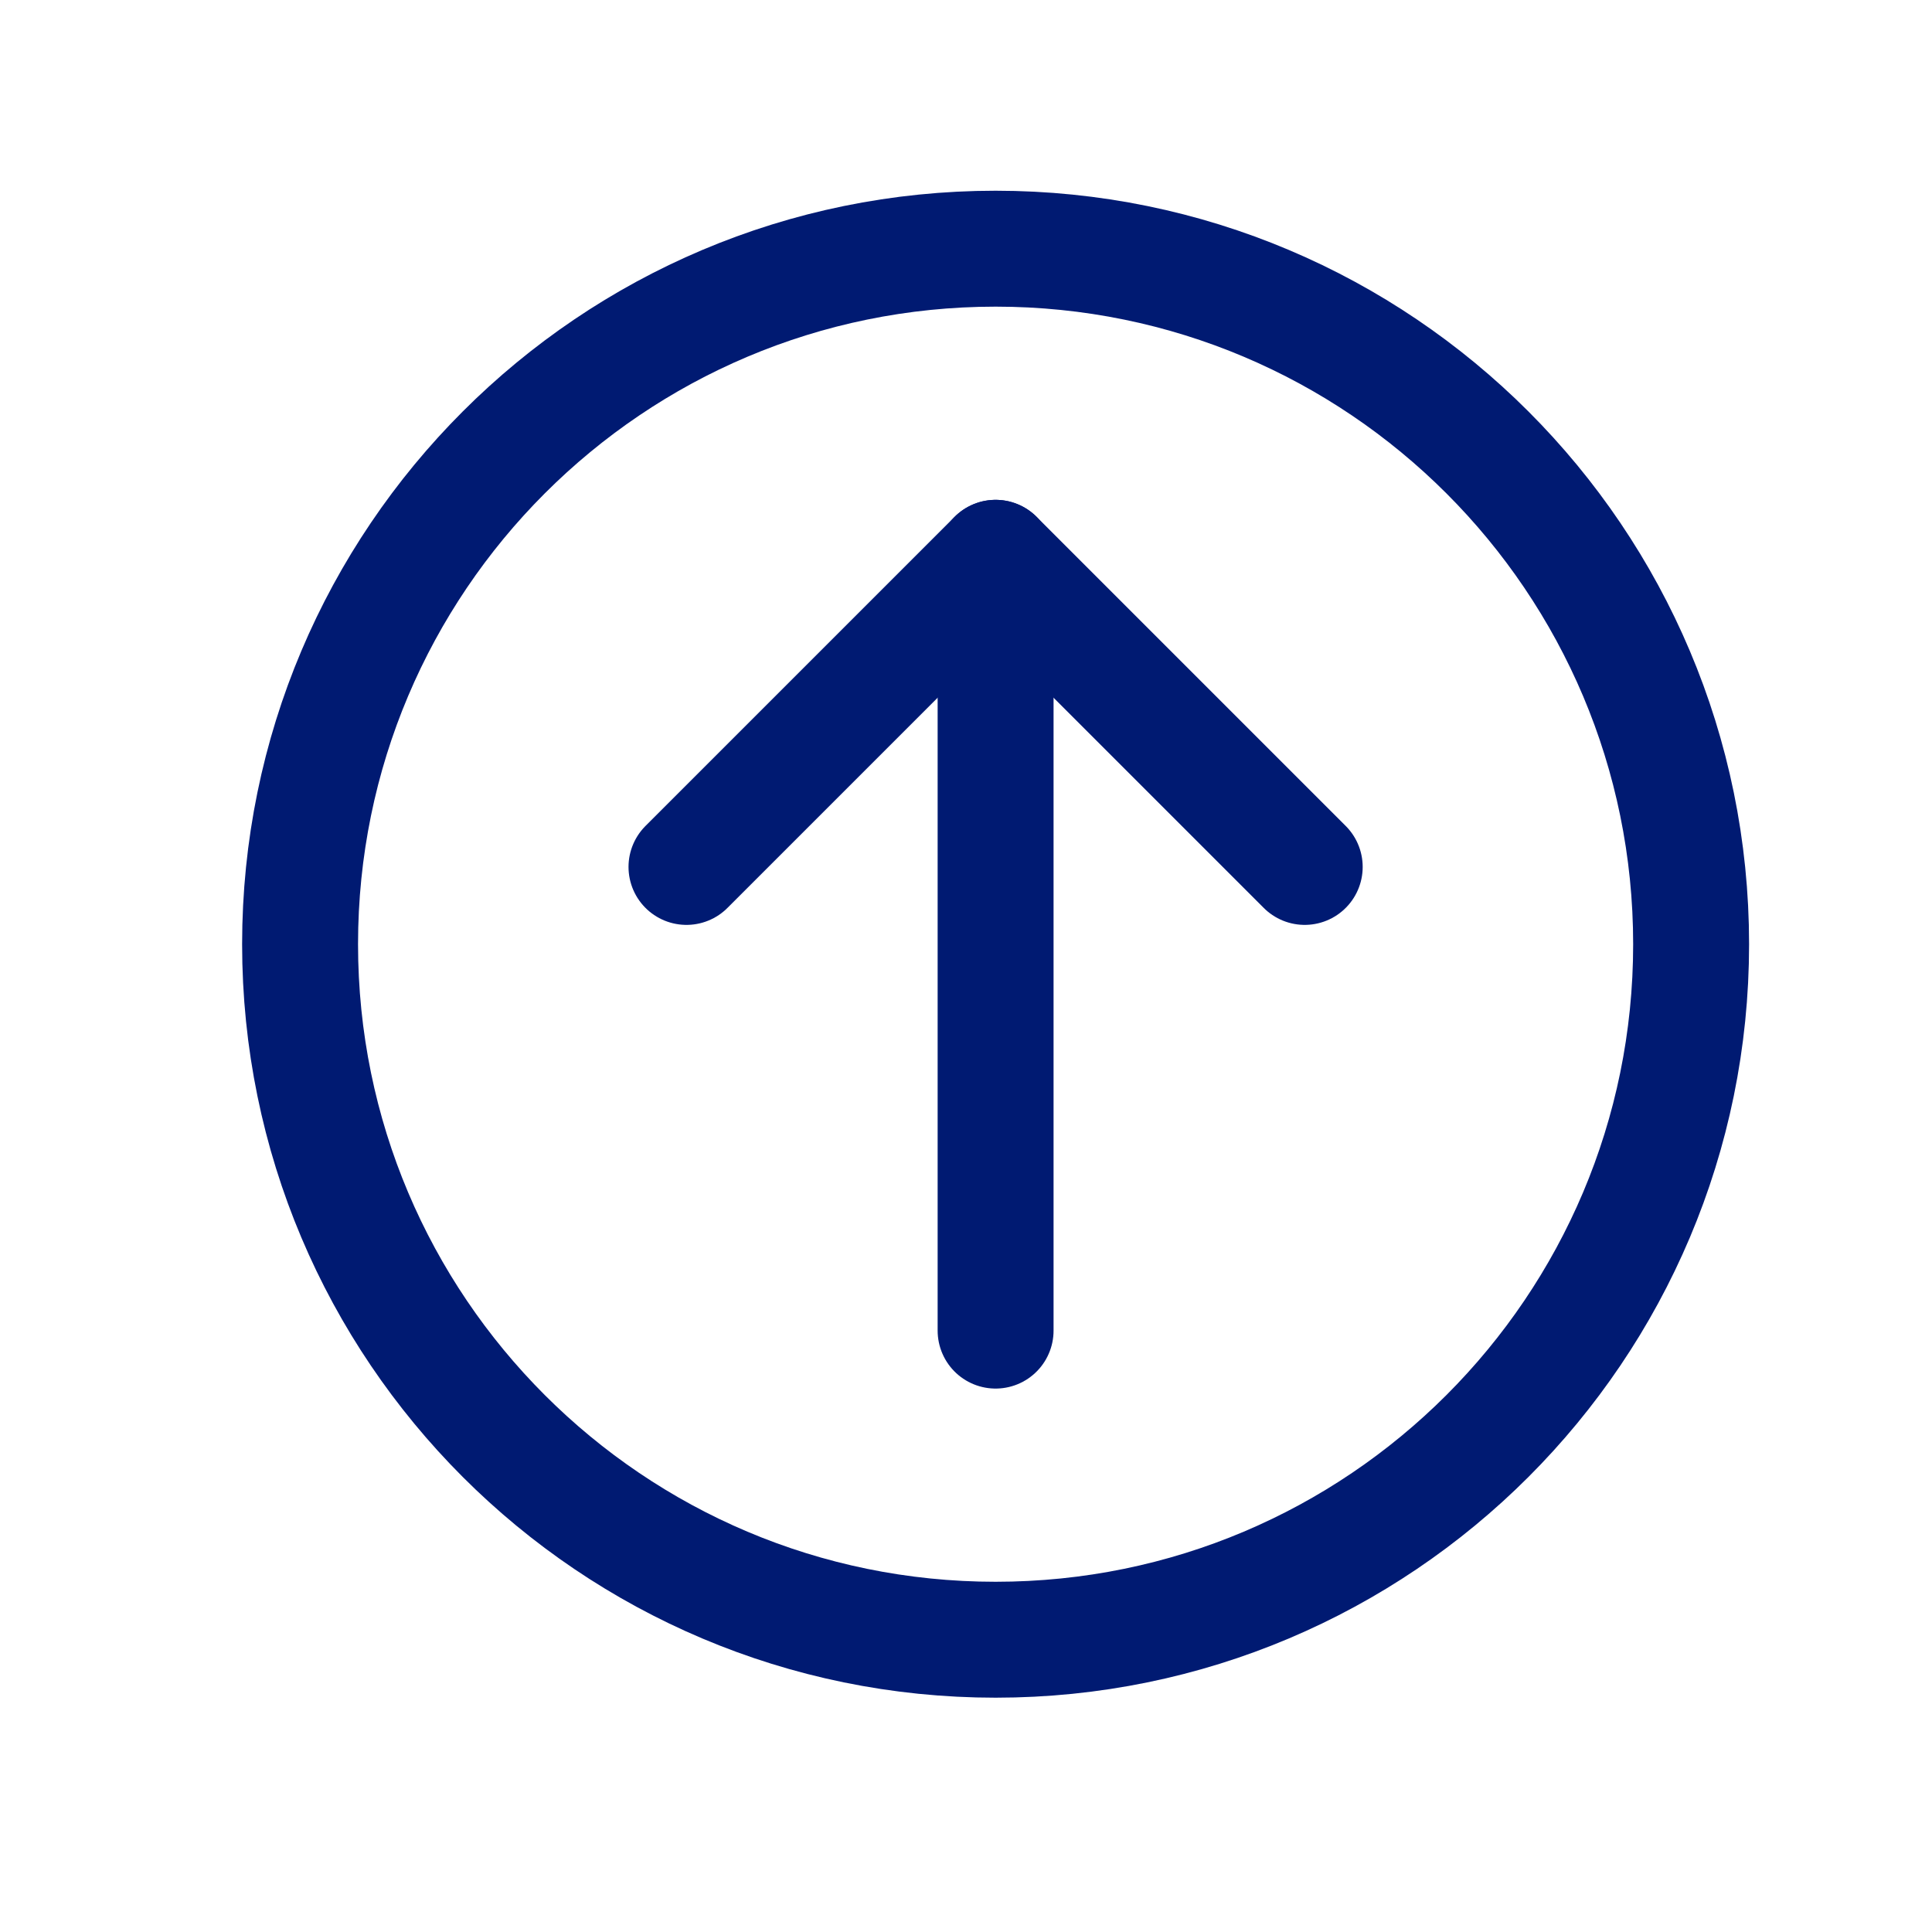 <svg width="25" height="25" viewBox="0 0 25 25" fill="none" xmlns="http://www.w3.org/2000/svg">
<path d="M12.883 7.218V17.218" stroke="#001A72" stroke-width="1.5" stroke-linecap="round" stroke-linejoin="round"/>
<path d="M16.883 11.218L12.883 7.218L8.883 11.218" stroke="#001A72" stroke-width="1.5" stroke-linecap="round" stroke-linejoin="round"/>
<path d="M12.883 21.218C17.854 21.218 21.883 17.189 21.883 12.218C21.883 7.248 17.854 3.218 12.883 3.218C7.912 3.218 3.883 7.248 3.883 12.218C3.883 17.189 7.912 21.218 12.883 21.218Z" stroke="#001A72" stroke-width="1.5" stroke-linecap="round" stroke-linejoin="round"/>
</svg>
